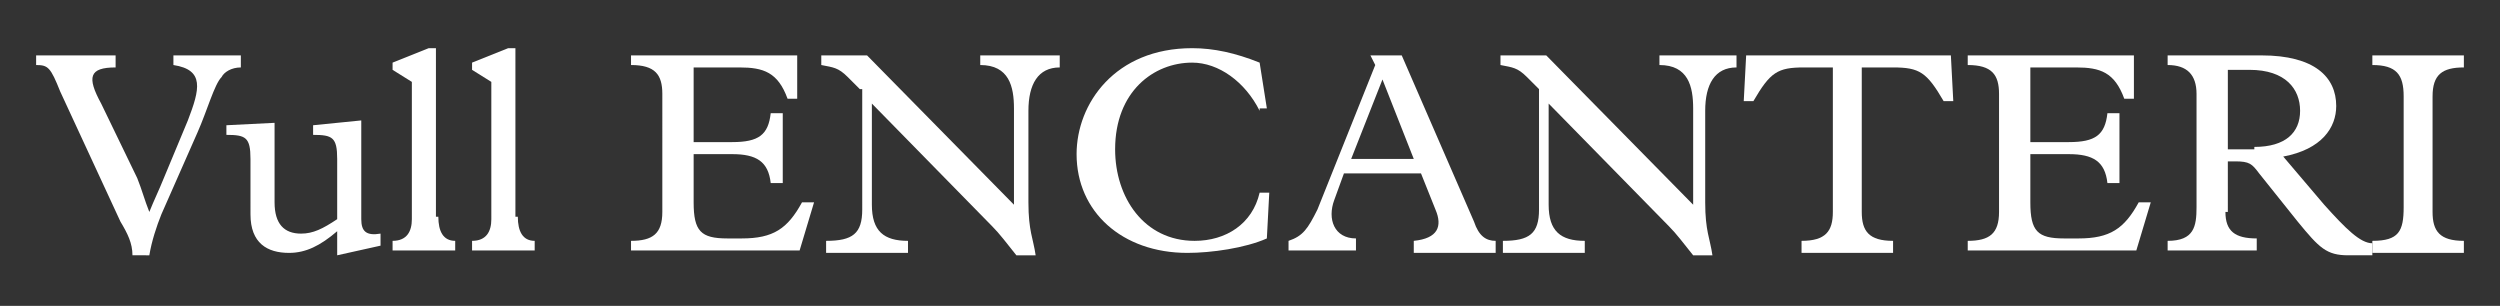 <?xml version="1.0" encoding="utf-8"?>
<!-- Generator: Adobe Illustrator 24.3.0, SVG Export Plug-In . SVG Version: 6.00 Build 0)  -->
<svg version="1.1" id="Laag_1" xmlns="http://www.w3.org/2000/svg" xmlns:xlink="http://www.w3.org/1999/xlink" x="0px" y="0px"
	 width="103.8px" height="12.7px" viewBox="0 0 103.8 12.7" style="enable-background:new 0 0 103.8 12.7;" xml:space="preserve">
<rect x="0" y="0" width="103.8" height="12.7" fill="#333333" stroke="none"/>
<style type="text/css">
	.st0{fill:#FFFFFF;}
</style>
<g>
	<path class="st0" d="M5.7,7.4C5.9,7.9,6,8.3,6.2,8.8c0.2-0.5,0.4-0.9,0.6-1.4l1-2.4c0.5-1.3,0.7-2.1-0.6-2.3V2.3h2.8v0.5
		C9.6,2.8,9.3,3,9.2,3.2c-0.3,0.3-0.6,1.4-1,2.3L6.7,8.9c-0.2,0.5-0.4,1.1-0.5,1.7H5.5C5.5,10.1,5.3,9.7,5,9.2L2.5,3.8
		C2.1,2.8,2,2.7,1.5,2.7V2.3h3.3v0.5c-1.1,0-1.2,0.4-0.6,1.5L5.7,7.4z"/>
	<path class="st0" d="M15.8,10.2L14,10.6V9.6c-0.7,0.6-1.3,0.9-2,0.9c-0.9,0-1.6-0.4-1.6-1.6V6.6c0-0.9-0.2-1-1-1V5.2l2-0.1v3.3
		c0,0.9,0.4,1.3,1.1,1.3c0.5,0,0.9-0.2,1.5-0.6V6.6c0-0.9-0.2-1-1-1V5.2L15,5v4.1c0,0.5,0.2,0.7,0.8,0.6V10.2z"/>
	<path class="st0" d="M18.2,9c0,0.6,0.2,1,0.7,1v0.4h-2.6V10c0.6,0,0.8-0.4,0.8-0.9V3.4l-0.8-0.5V2.6l1.5-0.6h0.3V9z"/>
	<path class="st0" d="M21.5,9c0,0.6,0.2,1,0.7,1v0.4h-2.6V10c0.6,0,0.8-0.4,0.8-0.9V3.4l-0.8-0.5V2.6l1.5-0.6h0.3V9z"/>
	<path class="st0" d="M33.2,10.4h-7V10c0.9,0,1.3-0.3,1.3-1.2V3.9c0-0.8-0.3-1.2-1.3-1.2V2.3h6.9v1.8h-0.4c-0.4-1.1-1-1.3-2-1.3
		h-1.9v3.1h1.6c1.1,0,1.5-0.3,1.6-1.2h0.5v2.9H32c-0.1-0.9-0.6-1.2-1.6-1.2h-1.6v2c0,1.2,0.3,1.5,1.4,1.5h0.6c1.3,0,1.9-0.4,2.5-1.5
		h0.5L33.2,10.4z"/>
	<path class="st0" d="M35.7,3.7l-0.5-0.5c-0.4-0.4-0.6-0.4-1.1-0.5V2.3H36l6.1,6.2V4.5c0-0.9-0.2-1.8-1.4-1.8V2.3H44v0.5
		c-0.9,0-1.3,0.7-1.3,1.8v3.8c0,1.2,0.2,1.5,0.3,2.2h-0.8c-0.4-0.5-0.7-0.9-1-1.2l-5-5.1v4.2c0,1.1,0.5,1.5,1.5,1.5v0.5h-3.4V10
		c1.1,0,1.5-0.3,1.5-1.3V3.7z"/>
	<path class="st0" d="M52.3,4.6c-0.6-1.2-1.7-2-2.8-2c-1.6,0-3.2,1.2-3.2,3.6c0,2,1.2,3.8,3.3,3.8c1.3,0,2.4-0.7,2.7-2h0.4l-0.1,1.9
		c-0.9,0.4-2.3,0.6-3.3,0.6c-2.7,0-4.6-1.7-4.6-4.1c0-2.1,1.6-4.4,4.8-4.4c0.9,0,1.8,0.2,2.8,0.6l0.3,1.9H52.3z"/>
	<path class="st0" d="M59,7.2h-3.2l-0.4,1.1c-0.3,0.8,0,1.6,0.9,1.6v0.5h-2.8V10c0.6-0.2,0.8-0.5,1.2-1.3l2.4-6l-0.2-0.4h1.3l3,6.9
		c0.2,0.6,0.5,0.8,0.9,0.8v0.5h-3.4V10c1-0.1,1.2-0.6,0.9-1.3L59,7.2z M57.4,3.3l-1.3,3.3h2.6L57.4,3.3z"/>
	<path class="st0" d="M63.9,3.7l-0.5-0.5c-0.4-0.4-0.6-0.4-1.1-0.5V2.3h1.9l6.1,6.2V4.5c0-0.9-0.2-1.8-1.4-1.8V2.3h3.2v0.5
		c-0.9,0-1.3,0.7-1.3,1.8v3.8c0,1.2,0.2,1.5,0.3,2.2h-0.8c-0.4-0.5-0.7-0.9-1-1.2l-5-5.1v4.2c0,1.1,0.5,1.5,1.5,1.5v0.5h-3.4V10
		c1.1,0,1.5-0.3,1.5-1.3V3.7z"/>
	<path class="st0" d="M76.2,2.8h-1.3c-1.1,0-1.4,0.2-2.1,1.4h-0.4l0.1-1.9h8.5l0.1,1.9h-0.4c-0.7-1.2-1-1.4-2.1-1.4h-1.3v6
		c0,0.8,0.3,1.2,1.3,1.2v0.5h-3.8V10c1,0,1.3-0.4,1.3-1.2V2.8z"/>
	<path class="st0" d="M88.7,10.4h-7V10c0.9,0,1.3-0.3,1.3-1.2V3.9c0-0.8-0.3-1.2-1.3-1.2V2.3h6.9v1.8h-0.4c-0.4-1.1-1-1.3-2-1.3
		h-1.9v3.1h1.6c1.1,0,1.5-0.3,1.6-1.2h0.5v2.9h-0.5c-0.1-0.9-0.6-1.2-1.6-1.2h-1.6v2c0,1.2,0.3,1.5,1.4,1.5h0.6
		c1.3,0,1.9-0.4,2.5-1.5h0.5L88.7,10.4z"/>
	<path class="st0" d="M92.4,8.8c0,0.8,0.4,1.1,1.3,1.1v0.5H90V10c1.1,0,1.2-0.6,1.2-1.4V3.9c0-0.8-0.4-1.2-1.2-1.2V2.3h3.9
		c2.2,0,3.1,0.9,3.1,2.1c0,0.9-0.6,1.8-2.2,2.1l1.7,2c0.9,1,1.5,1.6,2,1.6v0.5h-1c-0.9,0-1.2-0.3-2.1-1.4l-1.6-2
		c-0.3-0.4-0.4-0.5-1-0.5h-0.3V8.8z M93.6,6.1c1.3,0,1.9-0.6,1.9-1.5c0-0.9-0.6-1.7-2.1-1.7h-0.9v3.3H93.6z"/>
	<path class="st0" d="M101,8.8c0,0.8,0.3,1.2,1.3,1.2v0.5h-3.8V10c1.1,0,1.3-0.4,1.3-1.4V4c0-0.9-0.3-1.3-1.3-1.3V2.3h3.8v0.5
		c-0.9,0-1.3,0.3-1.3,1.2V8.8z"/>
</g>
</svg>
